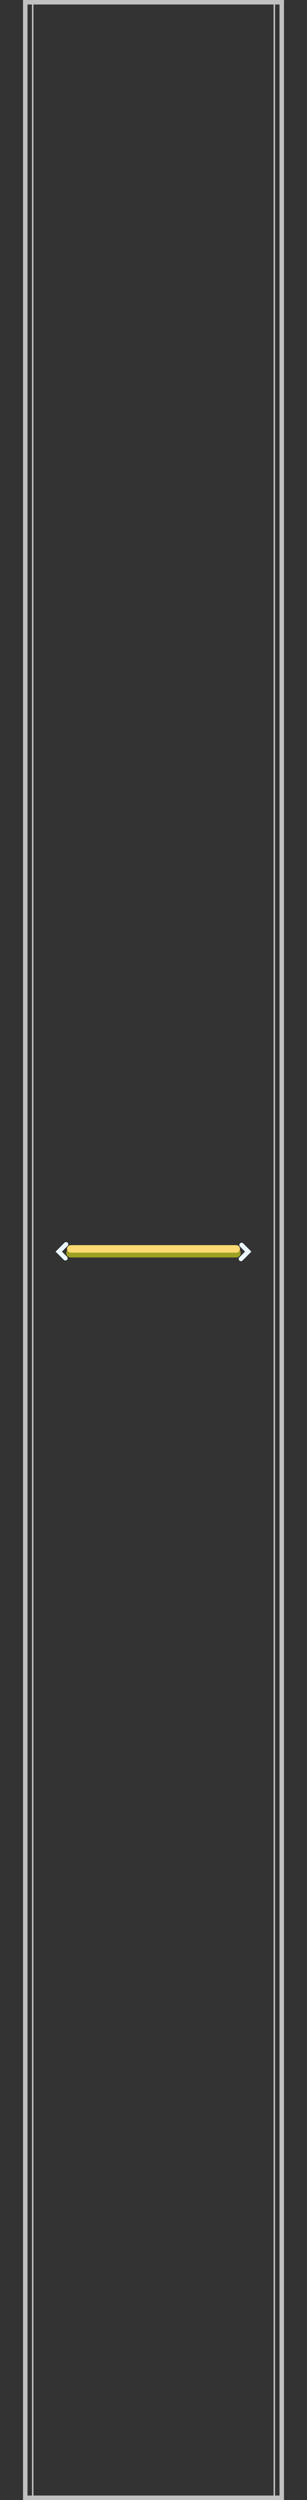 <svg version="1.1" xmlns="http://www.w3.org/2000/svg" xmlns:xlink="http://www.w3.org/1999/xlink" width="102.9" height="835.883" viewBox="0,0,102.9,835.883"><rect x="0" y="0" width="102.9" height="835.883" fill="#333333" stroke="none"/><g transform="translate(-188.55,237.942)"><g data-paper-data="{&quot;isPaintingLayer&quot;:true}" fill="none" fill-rule="nonzero" stroke-linejoin="miter" stroke-miterlimit="10" stroke-dasharray="" stroke-dashoffset="0" style="mix-blend-mode: normal"><path d="M212.274,180.999h55.453" stroke="#9da123" stroke-width="3" stroke-linecap="round"/><path d="M212.274,179.628h55.453" stroke="#ffda72" stroke-width="2.5" stroke-linecap="round"/><path d="M188.55,231.45v-102.9h102.9v102.9z" stroke="#c1c1c1" stroke-width="0" stroke-linecap="butt"/><path d="M197.014,597.192v-834.383h85.973v834.383z" stroke="#c1c1c1" stroke-width="1.5" stroke-linecap="butt"/><path d="M199.51,597.192v-834.383h80.98v834.383z" stroke="#c1c1c1" stroke-width="0.5" stroke-linecap="butt"/><path d="M269.531,178.328l2.217,2.217l-2.435,2.435" stroke="#ecf8ff" stroke-width="1.5" stroke-linecap="round"/><path d="M210.466,182.752l-2.217,-2.217l2.435,-2.435" stroke="#ecf8ff" stroke-width="1.5" stroke-linecap="round"/></g></g></svg>